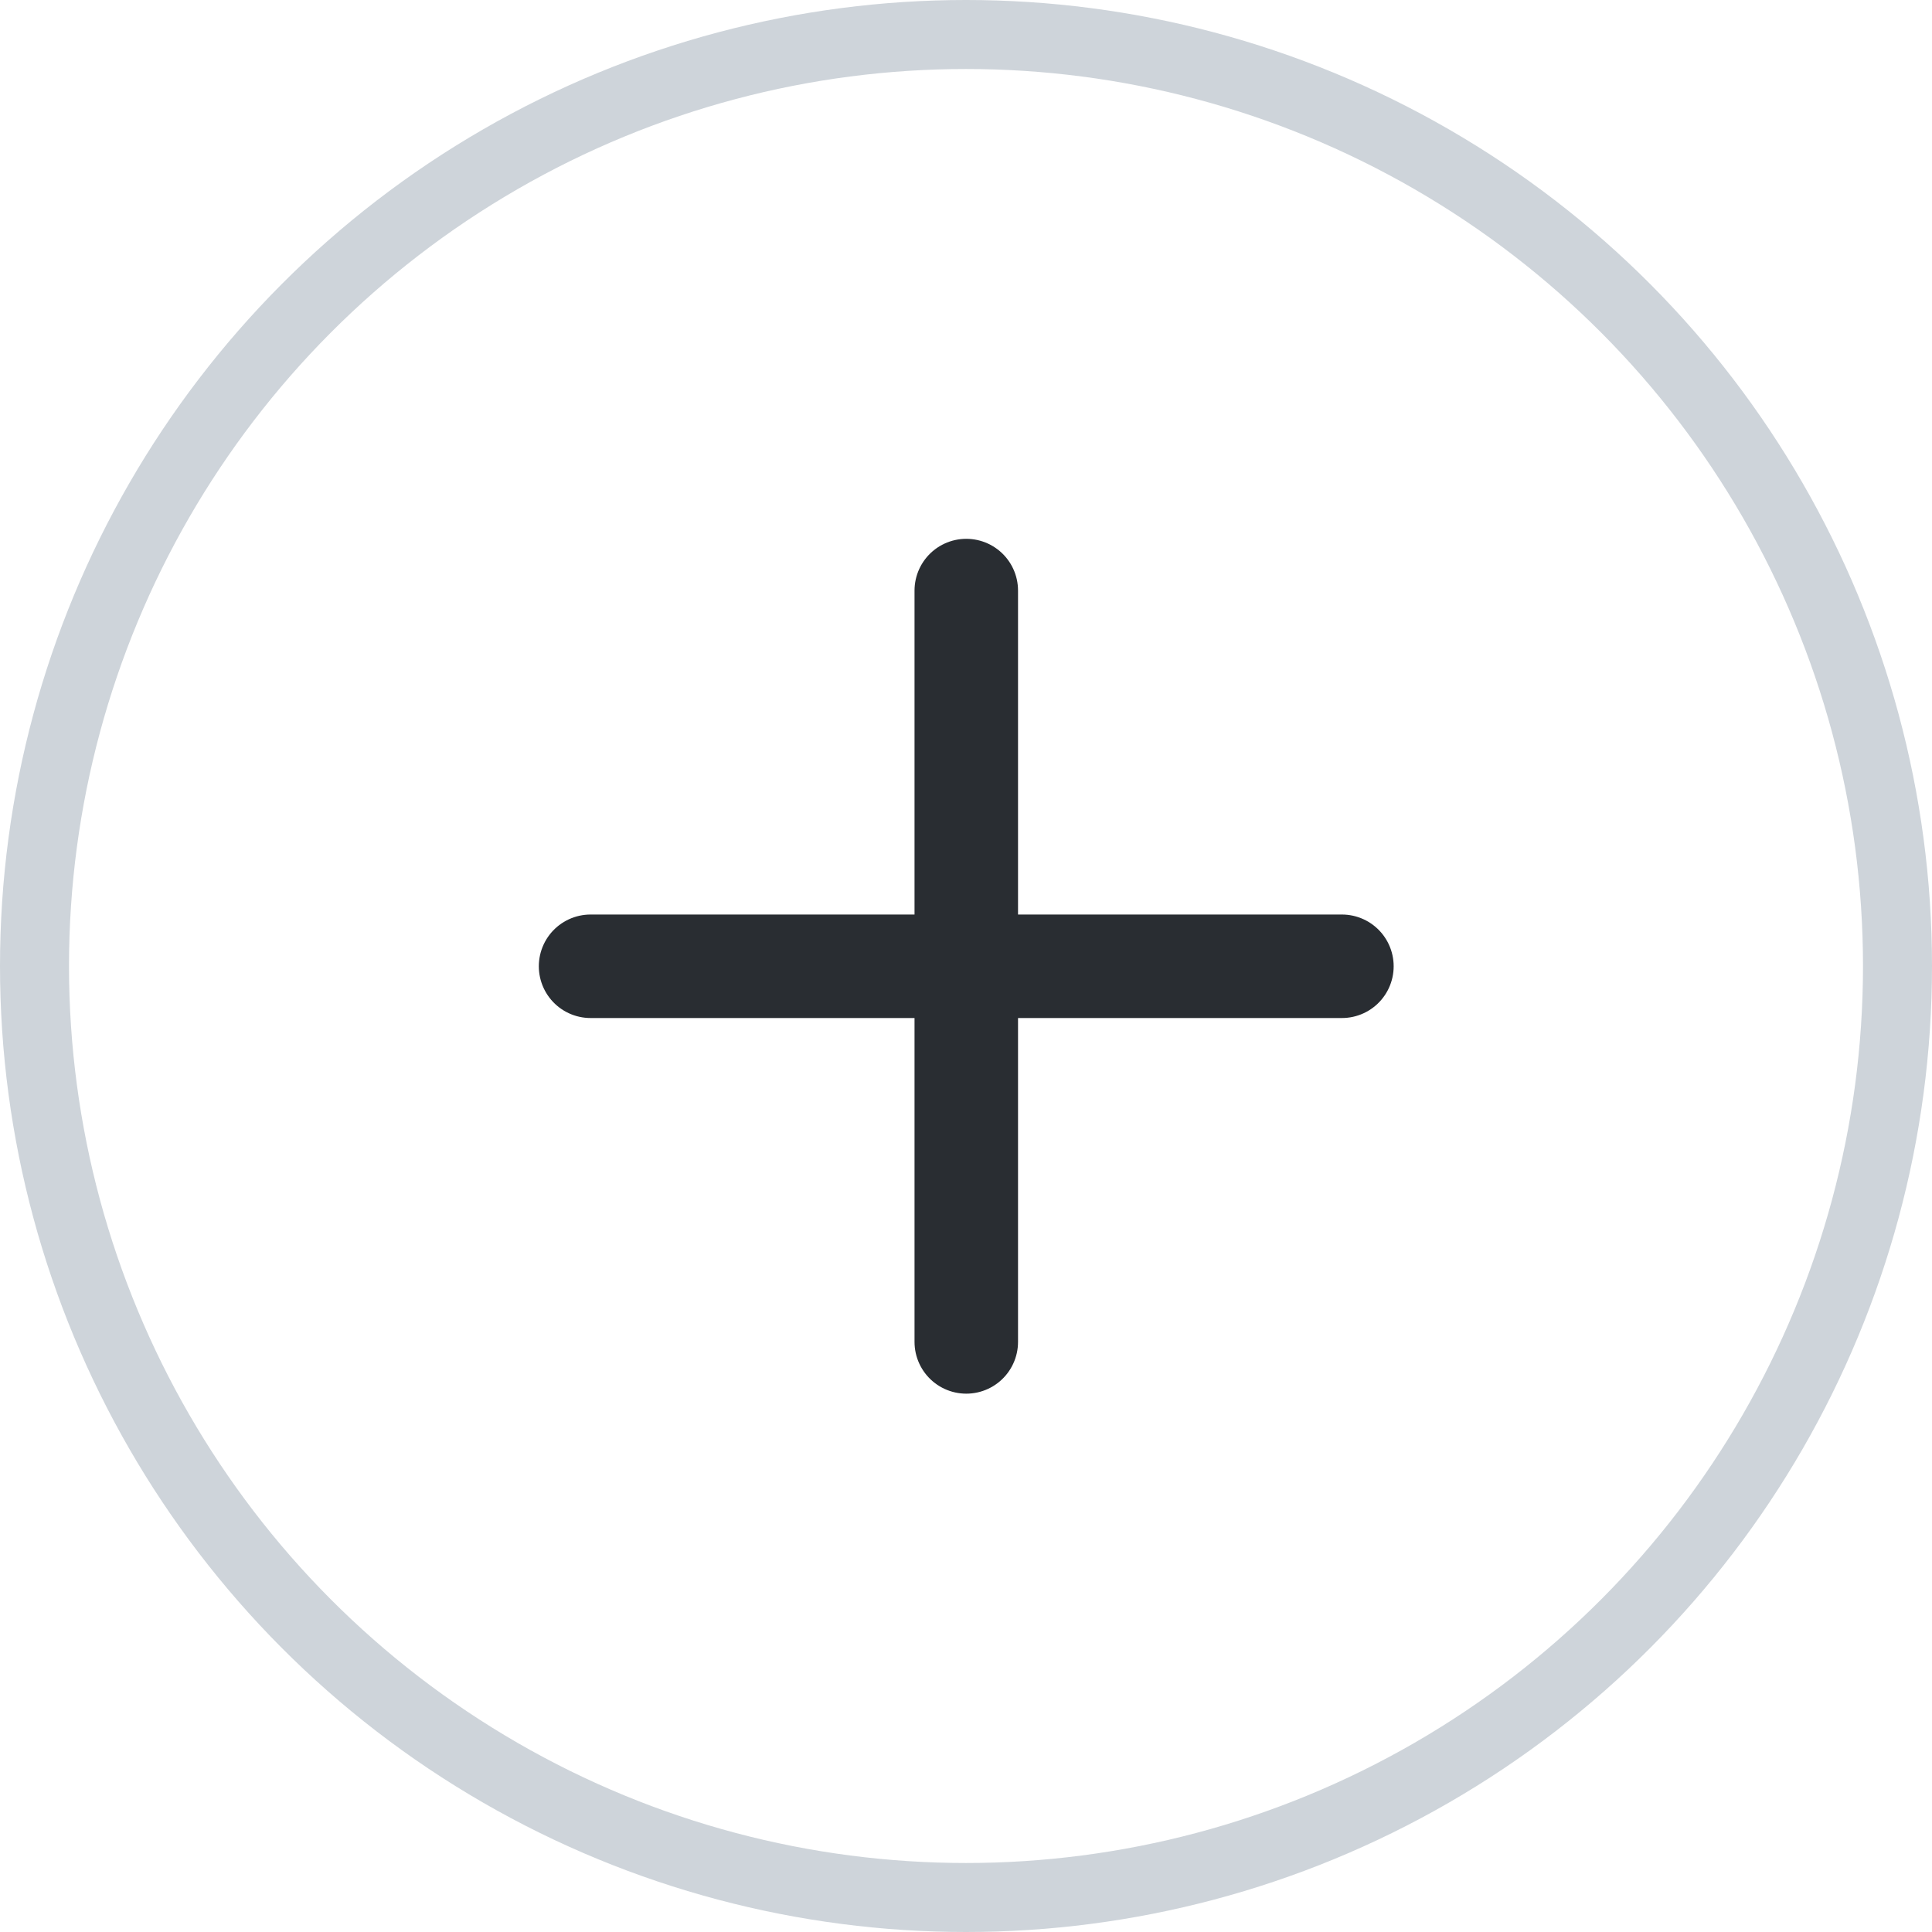 <svg width="28" height="28" viewBox="0 0 28 28" fill="none" xmlns="http://www.w3.org/2000/svg">
<circle cx="14" cy="14" r="13.5" stroke="#CED4DA"/>
<path d="M19.448 14.004L8.559 14.004" stroke="#292D32" stroke-width="1.5" stroke-miterlimit="10" stroke-linecap="round" stroke-linejoin="round"/>
<path d="M14.004 8.559L14.004 19.448" stroke="#292D32" stroke-width="1.5" stroke-miterlimit="10" stroke-linecap="round" stroke-linejoin="round"/>
</svg>
